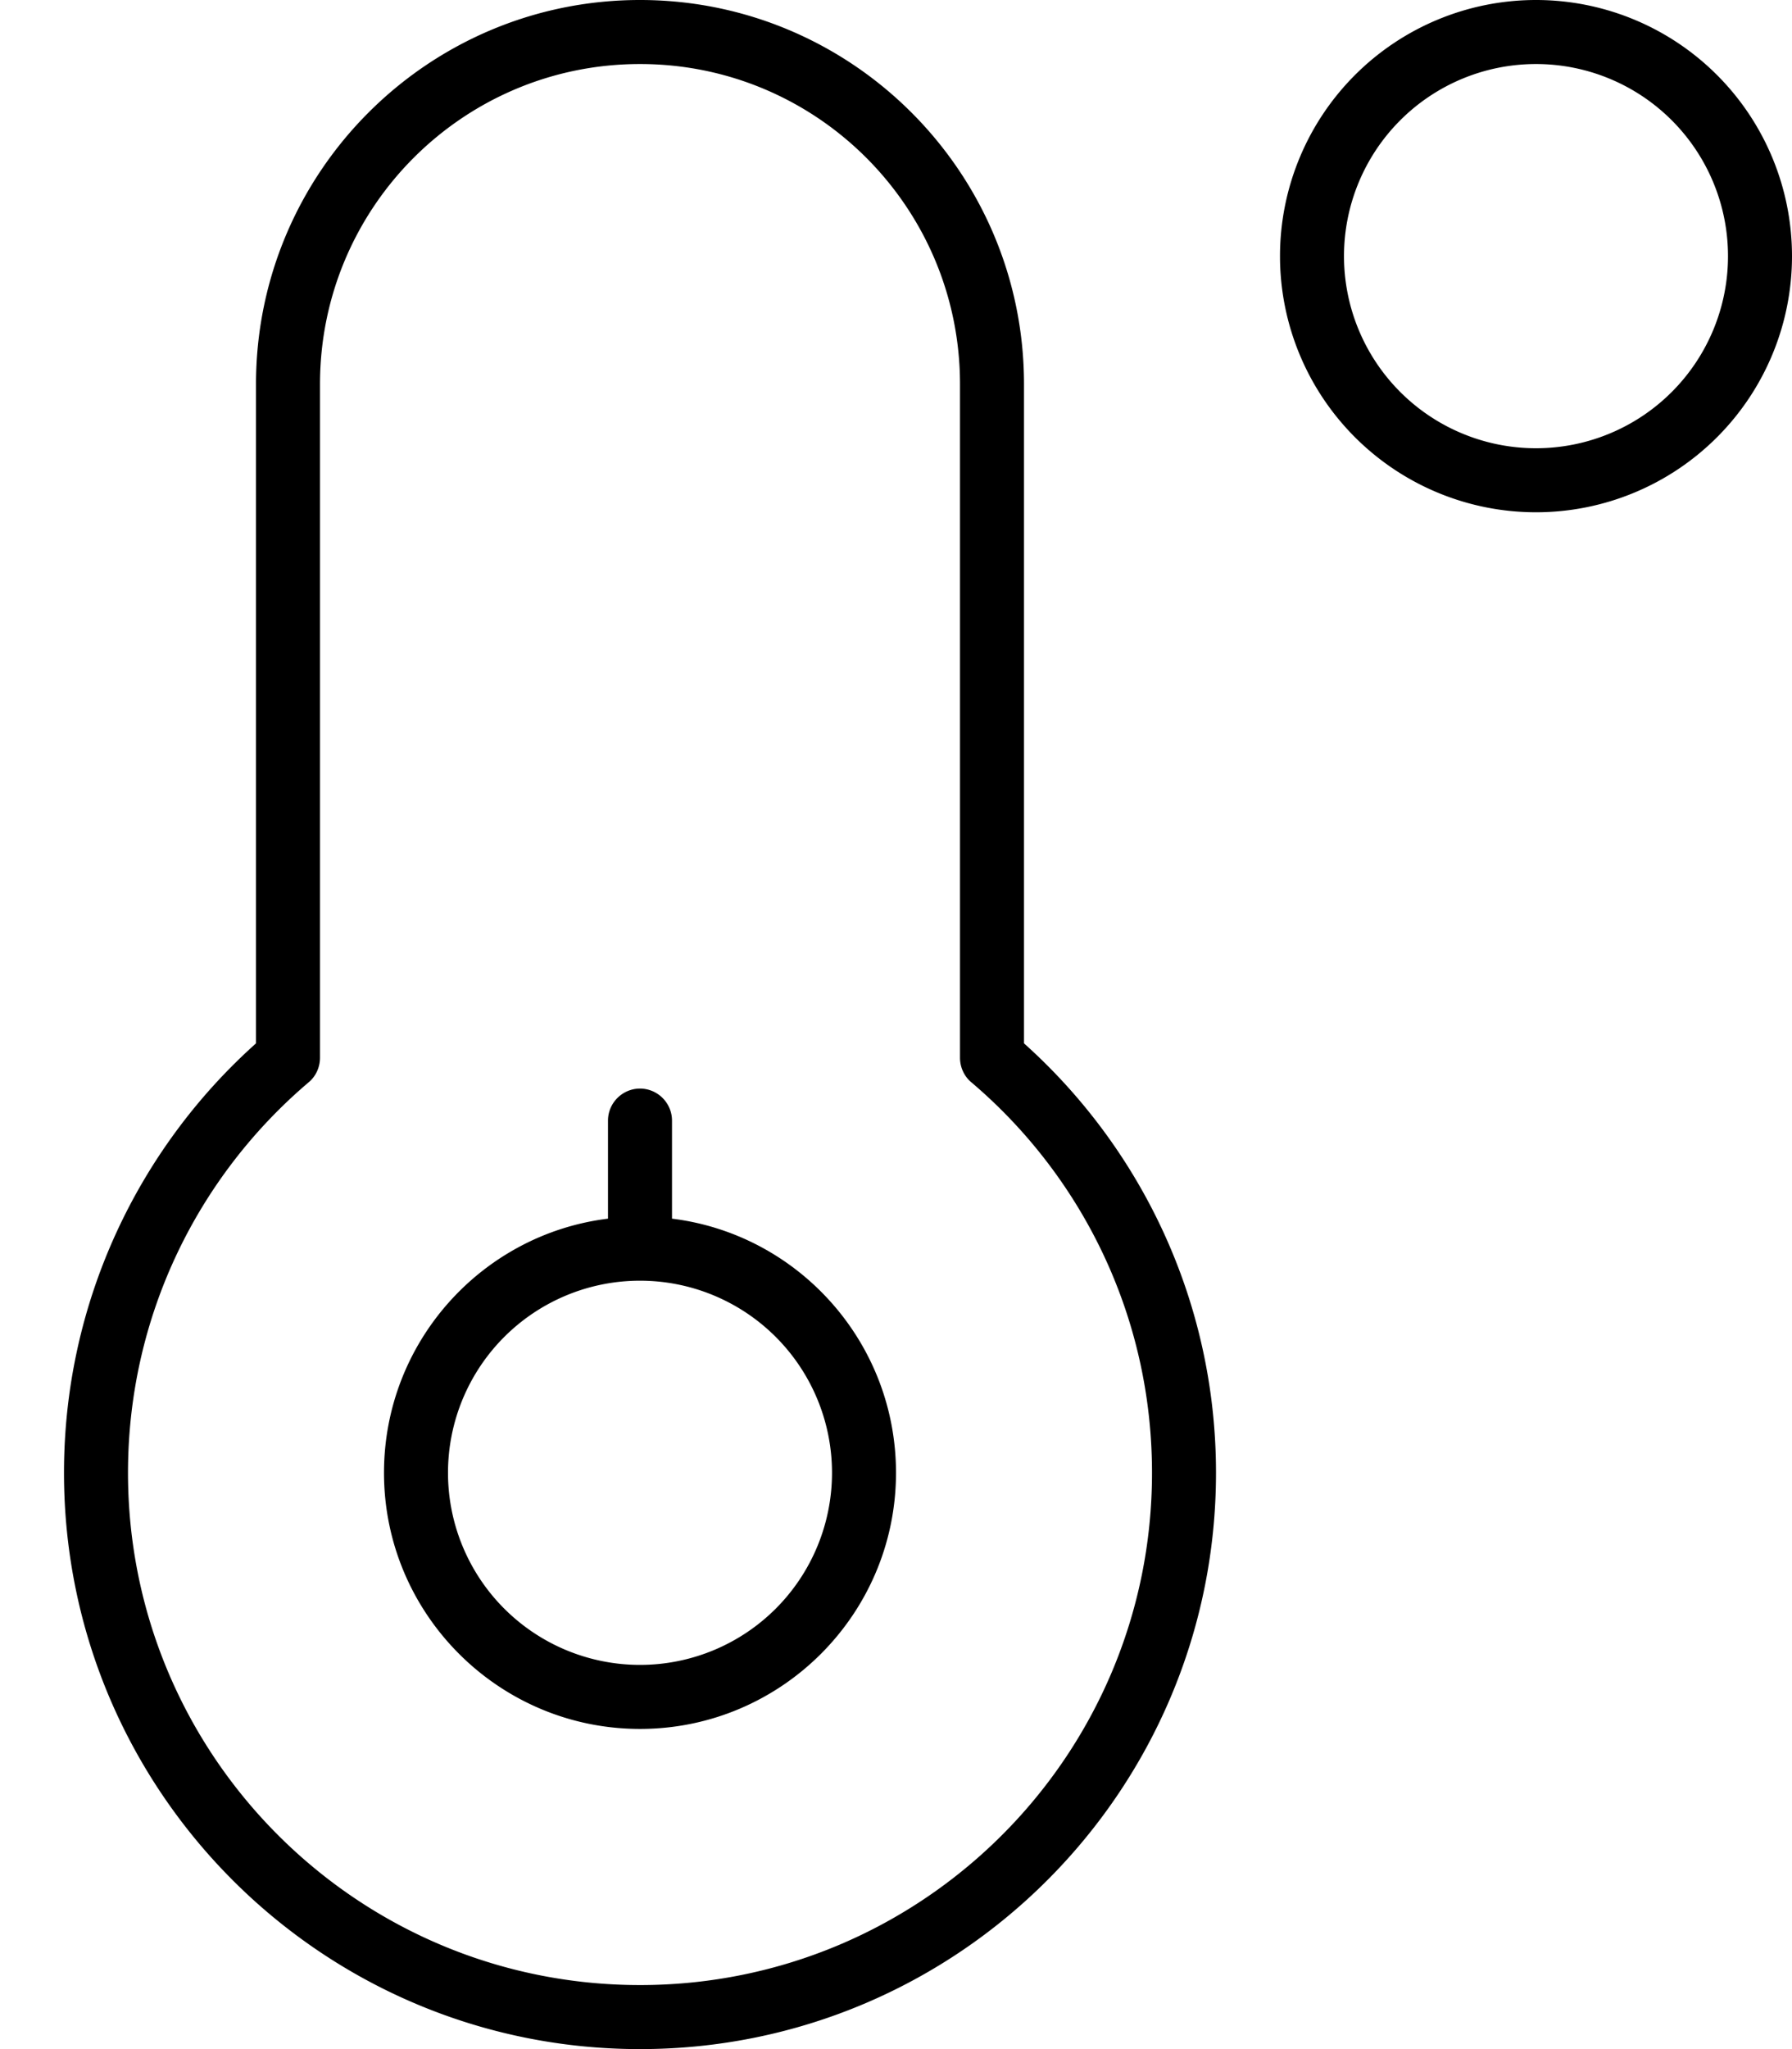 <svg fill="currentColor" xmlns="http://www.w3.org/2000/svg" viewBox="0 0 448 512"><!--! Font Awesome Pro 7.1.0 by @fontawesome - https://fontawesome.com License - https://fontawesome.com/license (Commercial License) Copyright 2025 Fonticons, Inc. --><path fill="currentColor" d="M80 96c0-44.2 35.8-80 80-80s80 35.8 80 80l0 168.3c0 2.3 1 4.6 2.8 6.1 27.7 23.5 45.2 58.5 45.2 97.6 0 70.7-57.3 128-128 128S32 438.7 32 368c0-39.1 17.5-74.1 45.2-97.6 1.8-1.5 2.8-3.8 2.8-6.1L80 96zM160 0C107 0 64 43 64 96l0 164.7C34.6 287 16 325.4 16 368 16 447.5 80.5 512 160 512s144-64.5 144-144c0-42.6-18.6-81-48-107.3L256 96c0-53-43-96-96-96zM112 368a48 48 0 1 1 96 0 48 48 0 1 1 -96 0zm112 0c0-32.6-24.4-59.6-56-63.5l0-24.5c0-4.4-3.6-8-8-8s-8 3.6-8 8l0 24.5c-31.6 3.9-56 30.9-56 63.5 0 35.3 28.7 64 64 64s64-28.7 64-64zM336 64a48 48 0 1 1 96 0 48 48 0 1 1 -96 0zm112 0a64 64 0 1 0 -128 0 64 64 0 1 0 128 0z"/></svg>